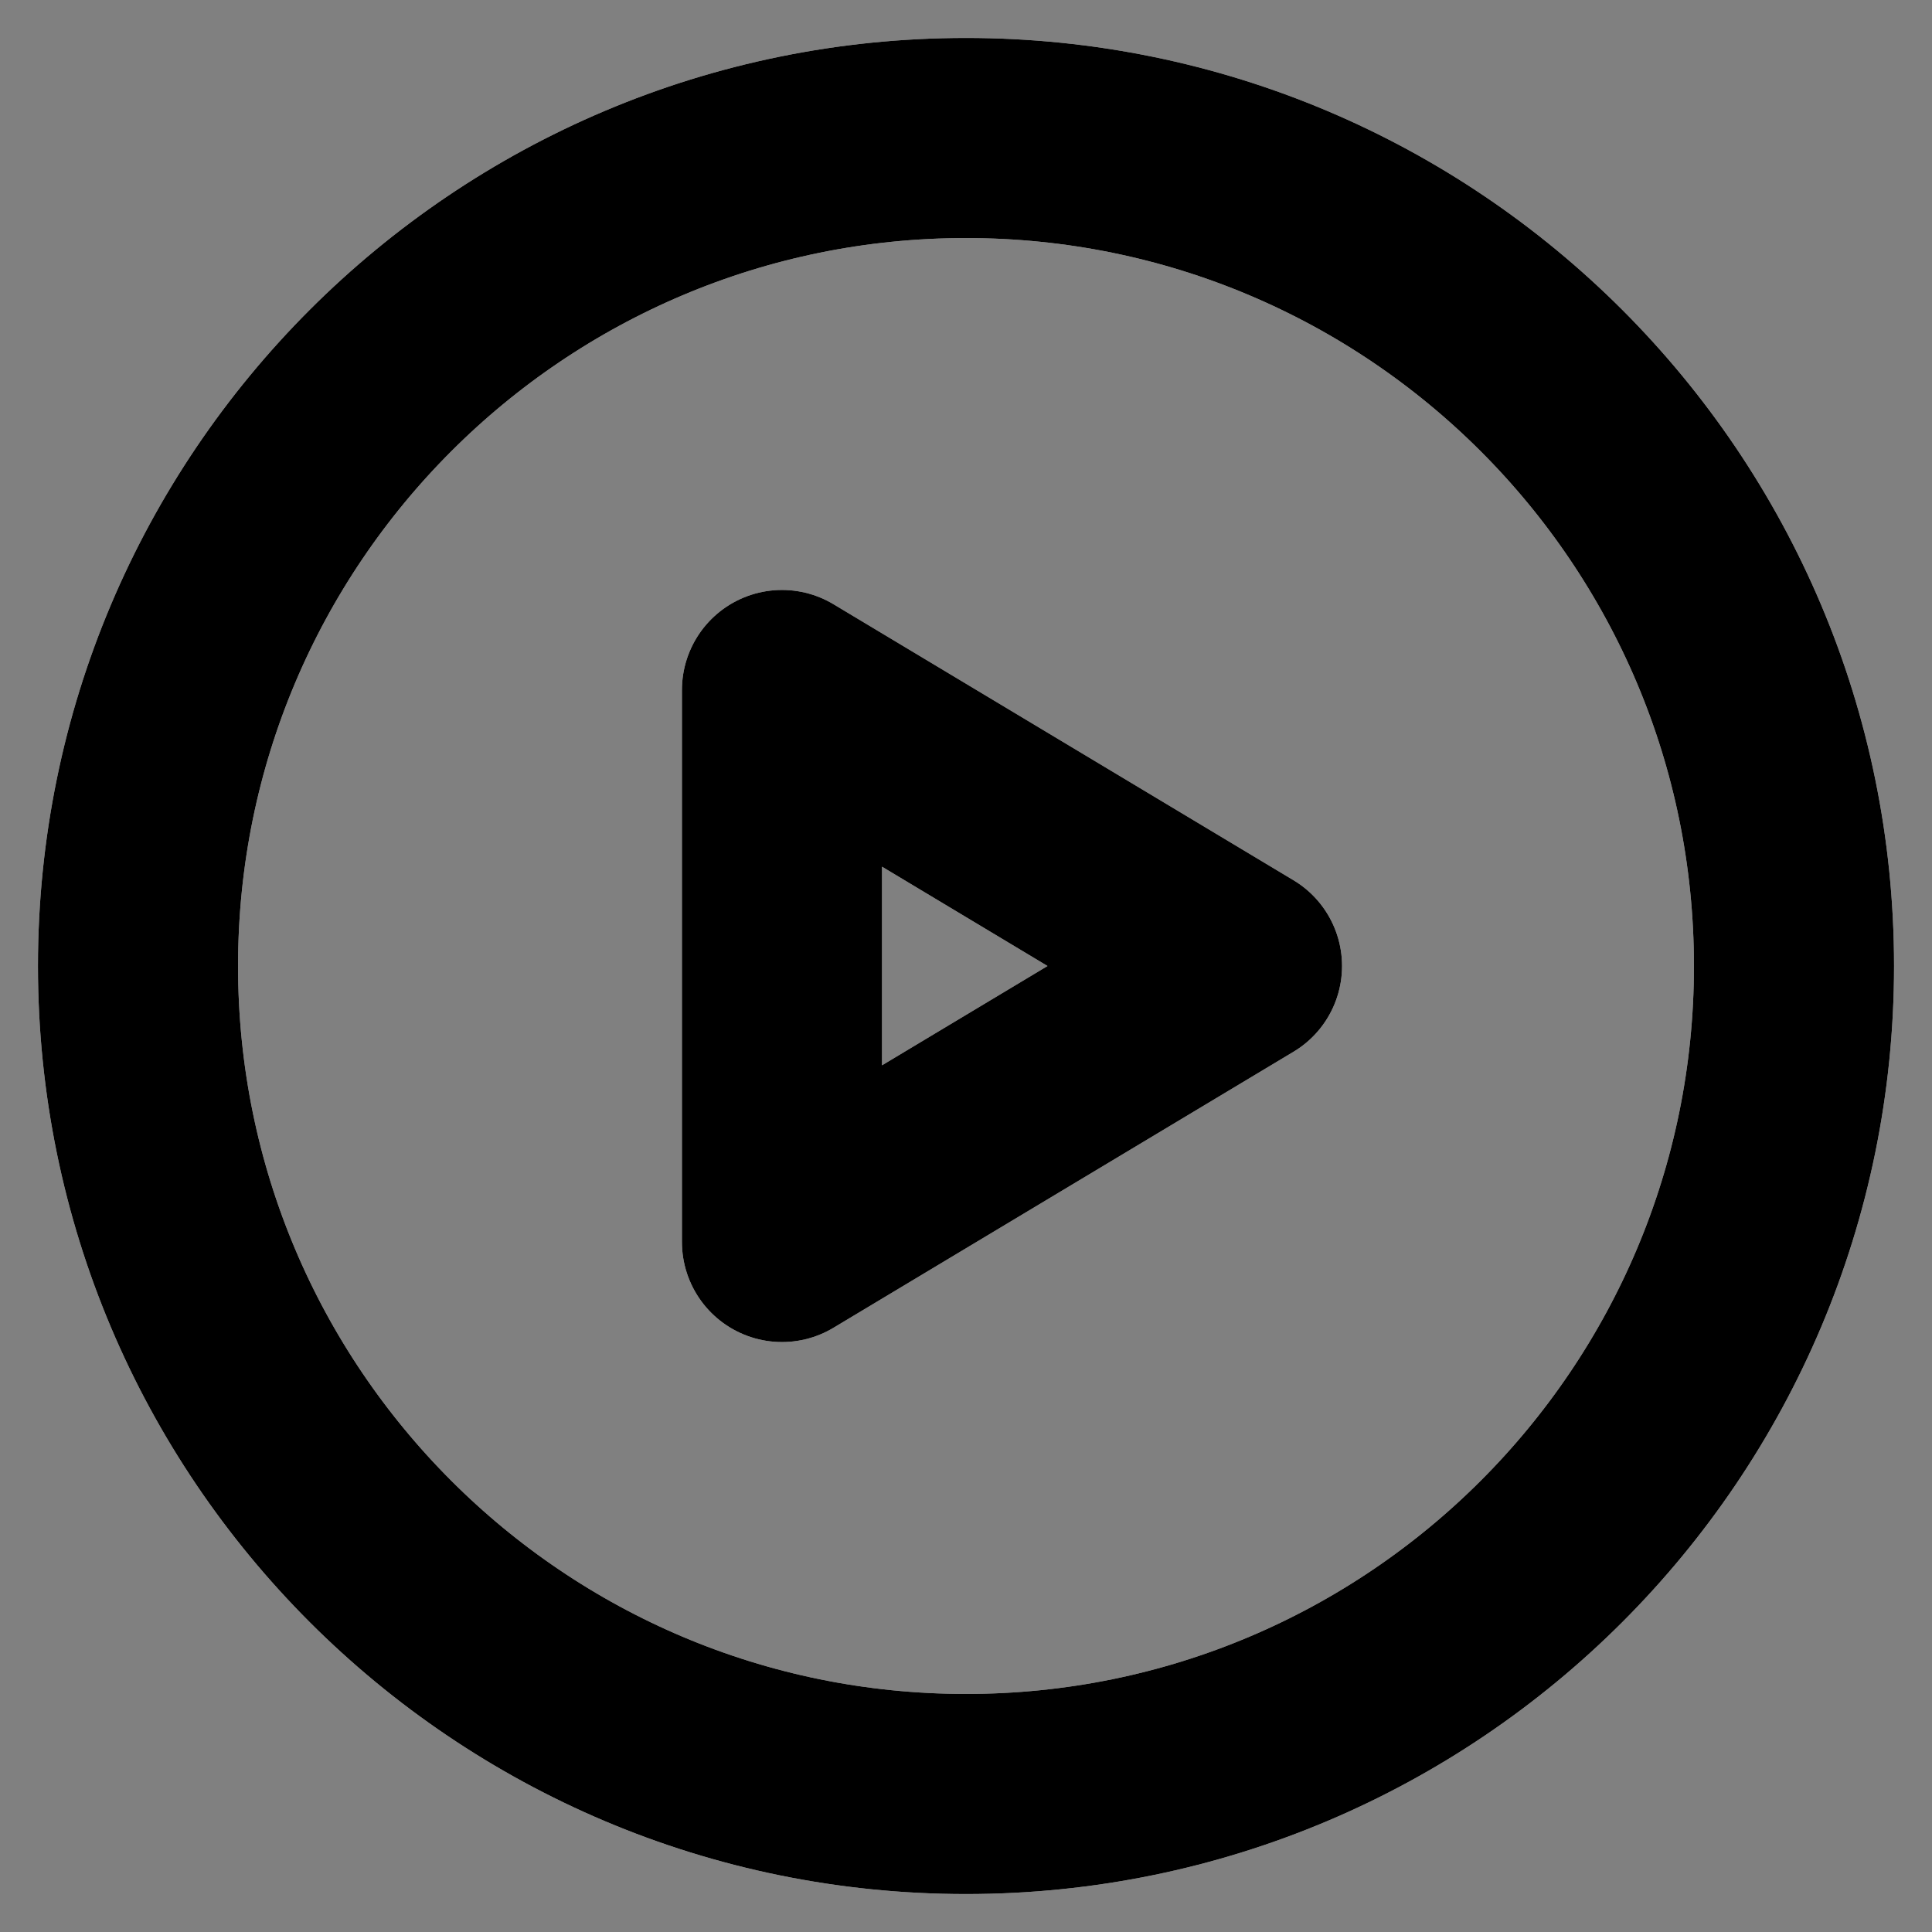 <svg width="28" height="28" viewBox="0 0 28 28" fill="none" xmlns="http://www.w3.org/2000/svg">
<rect x="0" y="0" width="28" height="28" fill="#808080" stroke="none"/>
<path d="M2 14C2 20.627 7.373 26 14 26C20.627 26 26 20.627 26 14C26 7.373 20.627 2 14 2C7.373 2 2 7.373 2 14Z" stroke="white" stroke-width="2.9" stroke-linecap="round" stroke-linejoin="round"/>
<path d="M2 14C2 20.627 7.373 26 14 26C20.627 26 26 20.627 26 14C26 7.373 20.627 2 14 2C7.373 2 2 7.373 2 14Z" stroke="black" stroke-width="2.9" stroke-linecap="round" stroke-linejoin="round"/>
<path d="M11.333 18V10L18 14L11.333 18Z" stroke="white" stroke-width="2.9" stroke-linecap="round" stroke-linejoin="round"/>
<path d="M11.333 18V10L18 14L11.333 18Z" stroke="black" stroke-width="2.9" stroke-linecap="round" stroke-linejoin="round"/>
</svg>
